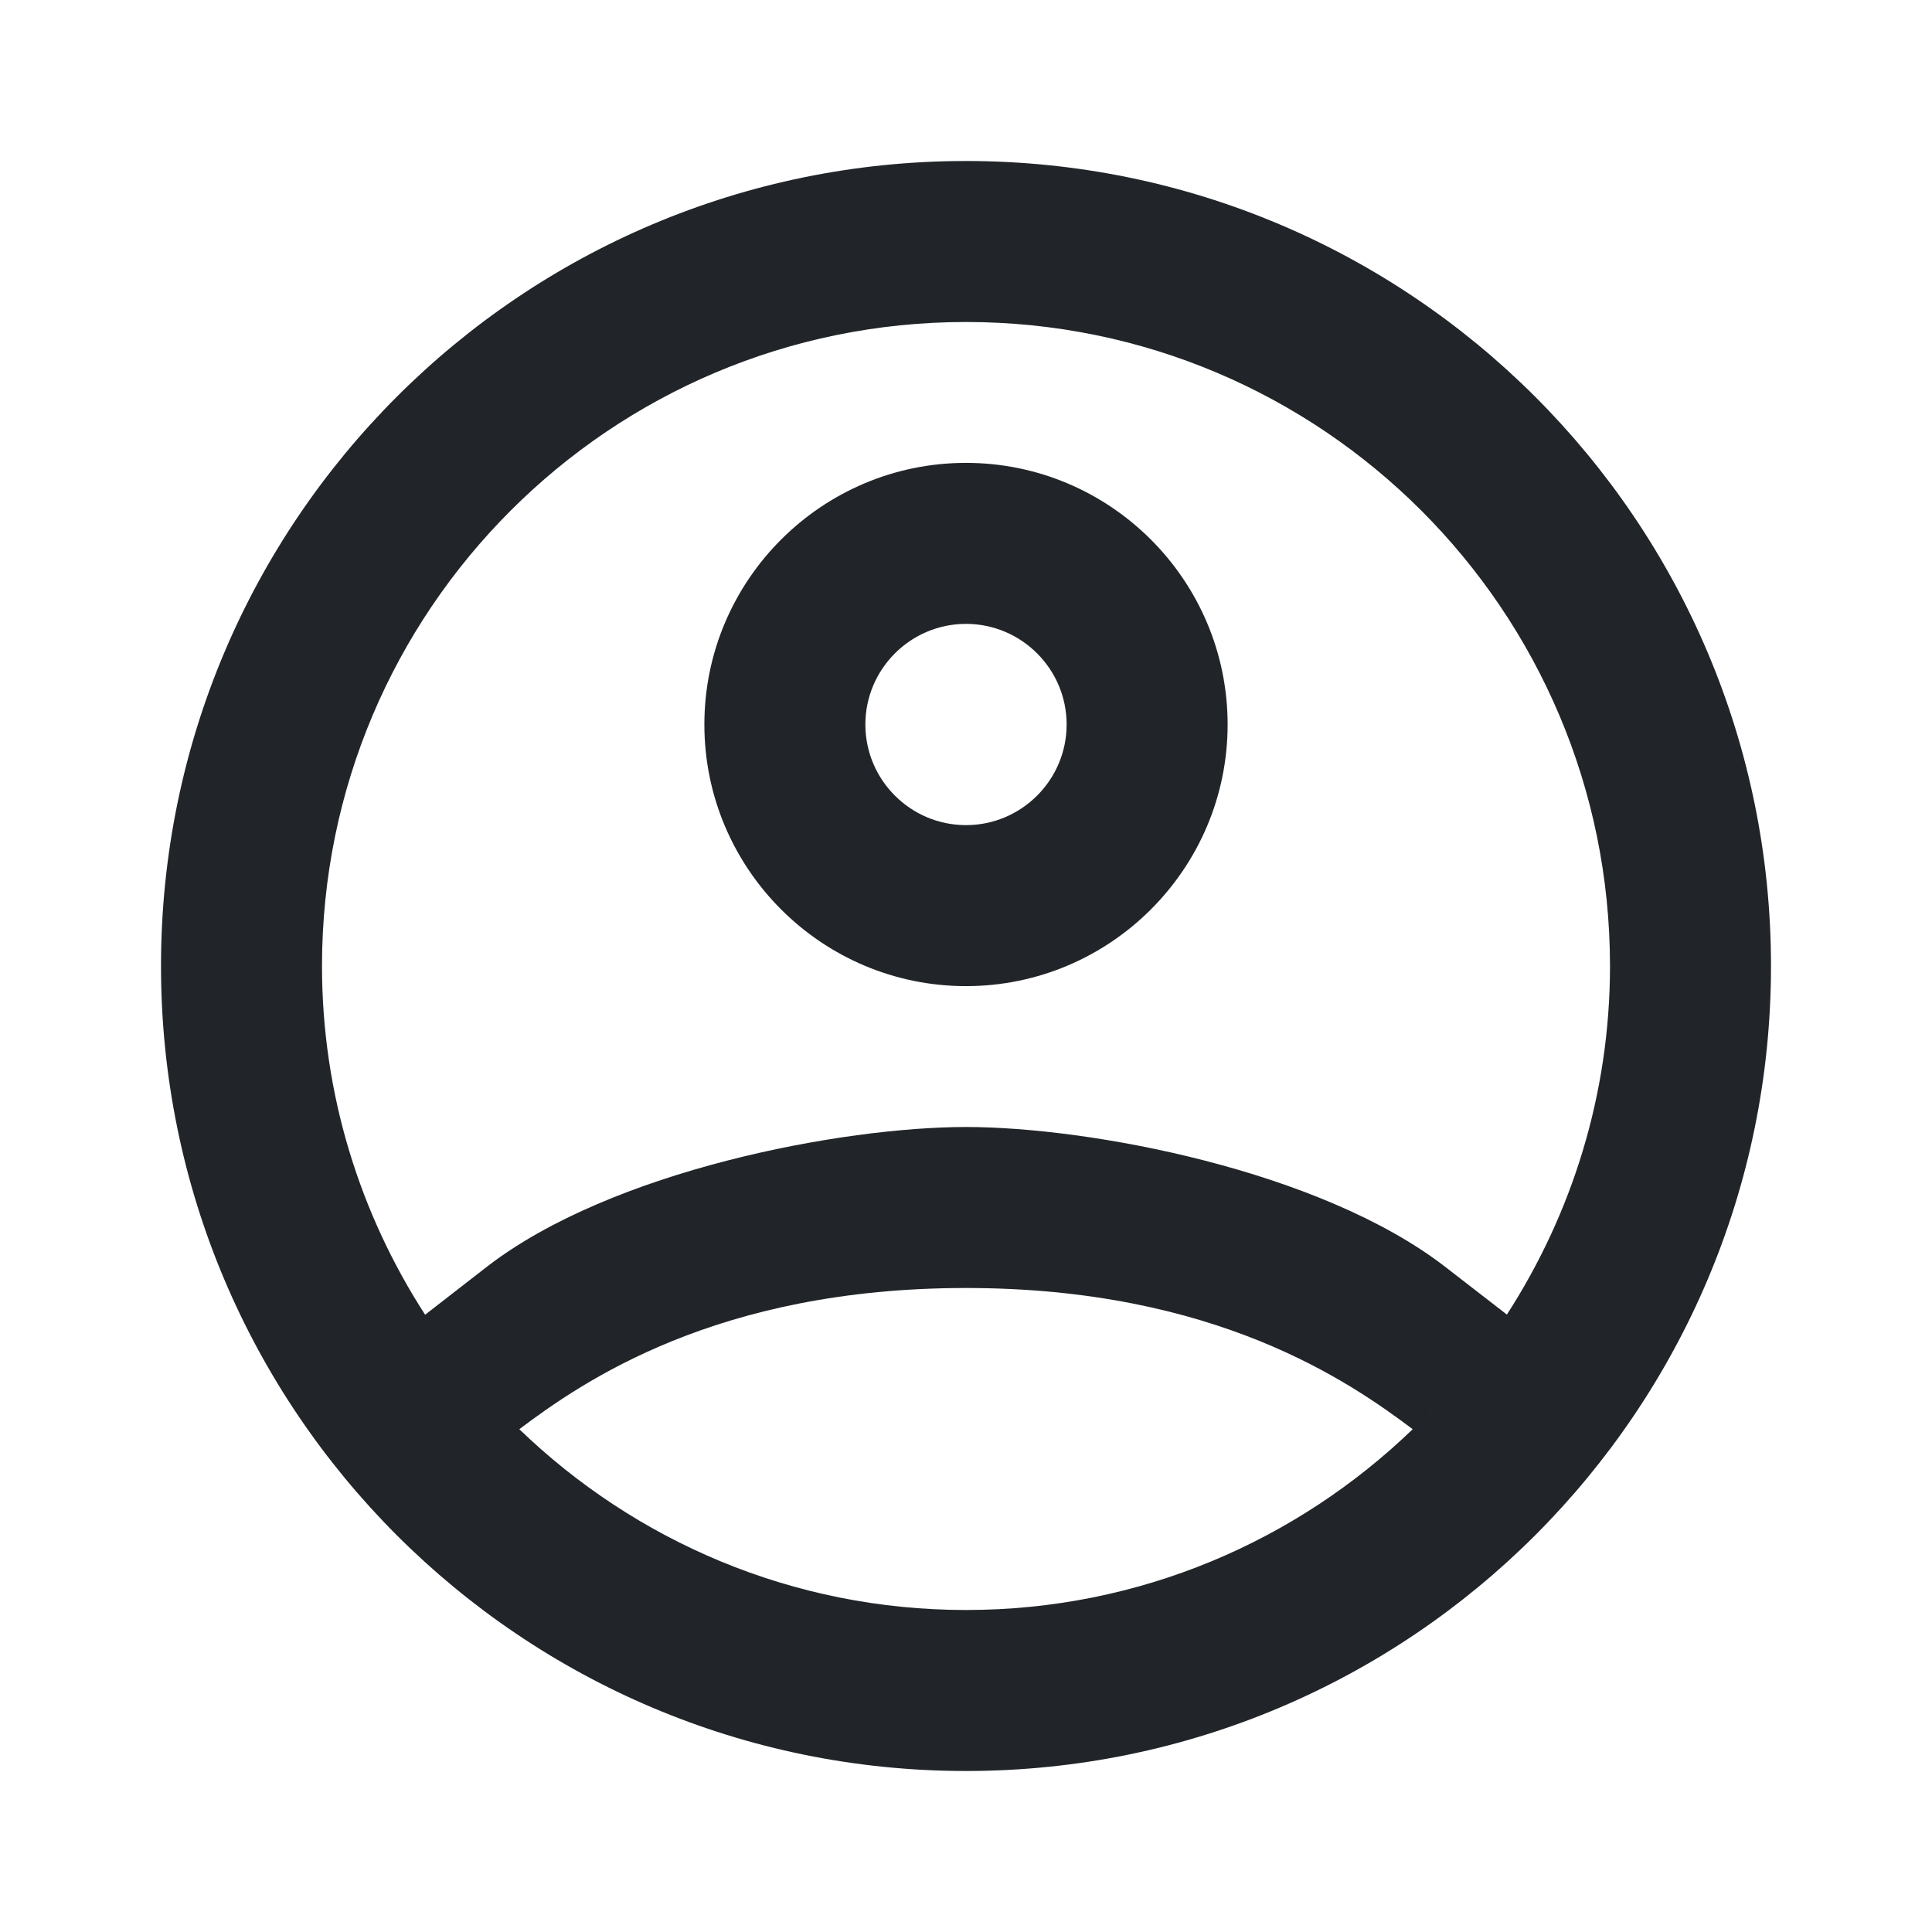 <?xml version="1.0" encoding="UTF-8" standalone="no"?>
<svg
   fill="#000000"
   viewBox="0 0 24 24"
   width="48px"
   height="48px"
   version="1.1"
   id="svg4"
   sodipodi:docname="male-user.svg"
   inkscape:version="1.1.2 (b8e25be833, 2022-02-05)"
   xmlns:inkscape="http://www.inkscape.org/namespaces/inkscape"
   xmlns:sodipodi="http://sodipodi.sourceforge.net/DTD/sodipodi-0.dtd"
   xmlns="http://www.w3.org/2000/svg"
   xmlns:svg="http://www.w3.org/2000/svg">
  <defs
     id="defs8" />
  <sodipodi:namedview
     id="namedview6"
     pagecolor="#ffffff"
     bordercolor="#999999"
     borderopacity="1"
     inkscape:pageshadow="0"
     inkscape:pageopacity="0"
     inkscape:pagecheckerboard="0"
     showgrid="false"
     inkscape:zoom="14.979167"
     inkscape:cx="24"
     inkscape:cy="24"
     inkscape:window-width="1920"
     inkscape:window-height="1051"
     inkscape:window-x="-9"
     inkscape:window-y="-9"
     inkscape:window-maximized="1"
     inkscape:current-layer="svg4" />
  <path
     d="M 12 2 C 6.477 2 2 6.477 2 12 C 2 17.523 6.477 22 12 22 C 17.523 22 22 17.523 22 12 C 22 6.477 17.523 2 12 2 z M 12 4 C 16.418 4 20 7.582 20 12 C 20 13.597 19.525 15.081 18.719 16.33 L 17.949 15.734 C 16.397 14.537 13.537 14 12 14 C 10.463 14 7.602 14.537 6.051 15.734 L 5.281 16.332 C 4.474 15.083 4 13.598 4 12 C 4 7.582 7.582 4 12 4 z M 12 5.75 C 10.208 5.75 8.75 7.208 8.75 9 C 8.75 10.792 10.208 12.25 12 12.25 C 13.792 12.25 15.25 10.792 15.25 9 C 15.25 7.208 13.792 5.75 12 5.75 z M 12 7.75 C 12.689 7.75 13.25 8.311 13.25 9 C 13.25 9.689 12.689 10.25 12 10.25 C 11.311 10.25 10.75 9.689 10.75 9 C 10.75 8.311 11.311 7.75 12 7.75 z M 12 16 C 15.101 16 16.768 17.168 17.549 17.754 C 16.11 19.142 14.157 20 12 20 C 9.843 20 7.89 19.142 6.451 17.754 C 7.232 17.168 8.899 16 12 16 z M 6.055 17.34 C 6.176 17.473 6.297 17.606 6.426 17.73 C 6.297 17.605 6.175 17.473 6.055 17.34 z M 17.912 17.375 C 17.802 17.496 17.693 17.617 17.576 17.73 C 17.693 17.618 17.801 17.495 17.912 17.375 z"
     id="path2"
     style="fill:#212529;fill-opacity:1" />
</svg>

